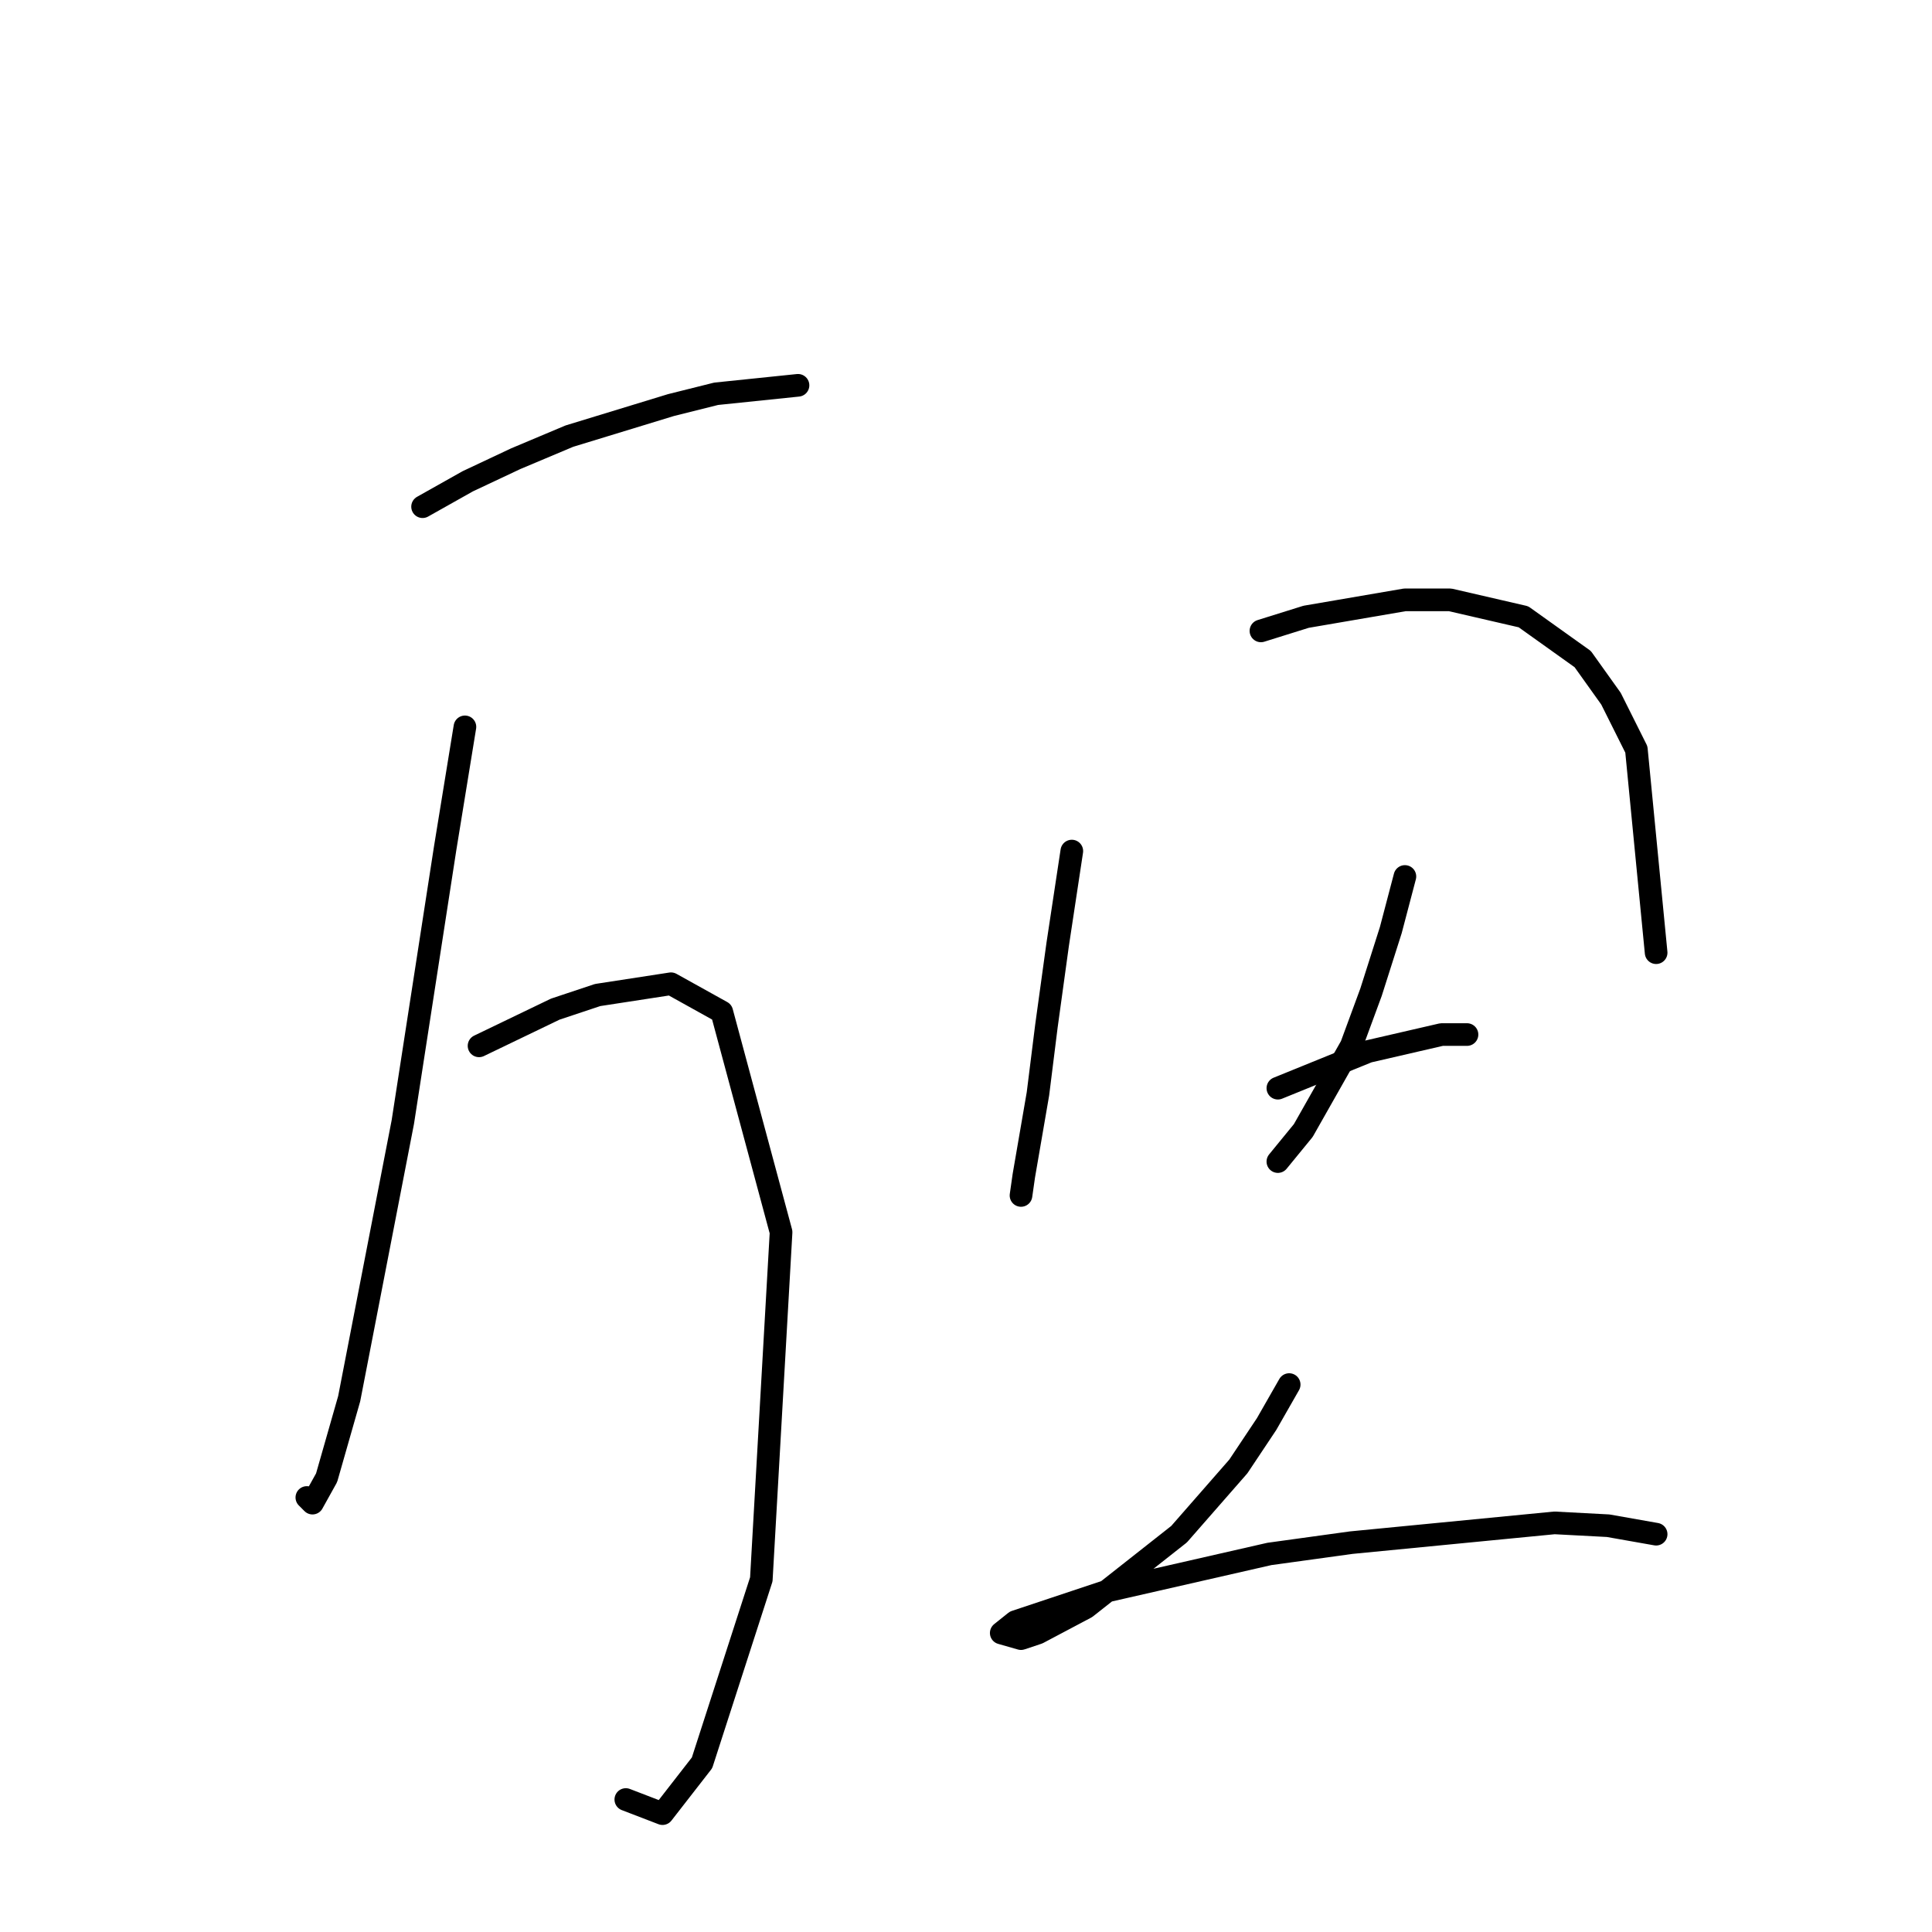 <?xml version="1.0" standalone="no"?>
    <svg width="256" height="256" xmlns="http://www.w3.org/2000/svg" version="1.1">
    <polyline stroke="black" stroke-width="3" stroke-linecap="round" fill="transparent" stroke-linejoin="round" points="55.994 67.139 61.979 63.773 68.337 60.781 75.444 57.789 88.909 53.674 94.893 52.178 105.74 51.056 105.74 51.056 " />
        <polyline stroke="black" stroke-width="3" stroke-linecap="round" fill="transparent" stroke-linejoin="round" points="61.605 96.314 58.986 112.397 53.376 148.678 46.269 185.333 43.277 195.806 41.407 199.172 40.659 198.424 40.659 198.424 " />
        <polyline stroke="black" stroke-width="3" stroke-linecap="round" fill="transparent" stroke-linejoin="round" points="63.475 138.579 73.574 133.717 79.184 131.847 88.909 130.351 95.641 134.091 103.496 163.265 100.878 209.271 93.023 233.583 87.787 240.316 82.924 238.446 82.924 238.446 " />
        <polyline stroke="black" stroke-width="3" stroke-linecap="round" fill="transparent" stroke-linejoin="round" points="142.021 112.771 140.151 125.114 138.655 135.961 137.533 144.938 135.663 155.785 135.289 158.403 135.289 158.403 " />
        <polyline stroke="black" stroke-width="3" stroke-linecap="round" fill="transparent" stroke-linejoin="round" points="167.081 83.597 173.066 81.727 186.157 79.482 192.141 79.482 201.866 81.727 209.721 87.337 213.461 92.574 216.827 99.306 219.446 126.236 219.446 126.236 " />
        <polyline stroke="black" stroke-width="3" stroke-linecap="round" fill="transparent" stroke-linejoin="round" points="186.157 116.137 184.287 123.244 181.668 131.473 179.05 138.579 172.692 149.8 169.325 153.915 169.325 153.915 " />
        <polyline stroke="black" stroke-width="3" stroke-linecap="round" fill="transparent" stroke-linejoin="round" points="169.325 144.19 181.294 139.327 191.019 137.083 194.385 137.083 194.385 137.083 " />
        <polyline stroke="black" stroke-width="3" stroke-linecap="round" fill="transparent" stroke-linejoin="round" points="170.822 183.463 167.829 188.699 164.089 194.31 156.234 203.287 143.891 213.011 137.533 216.378 135.289 217.126 132.67 216.378 134.541 214.882 146.884 210.767 168.203 205.905 179.05 204.409 205.98 201.79 213.087 202.165 219.446 203.287 219.446 203.287 " />
        </svg>